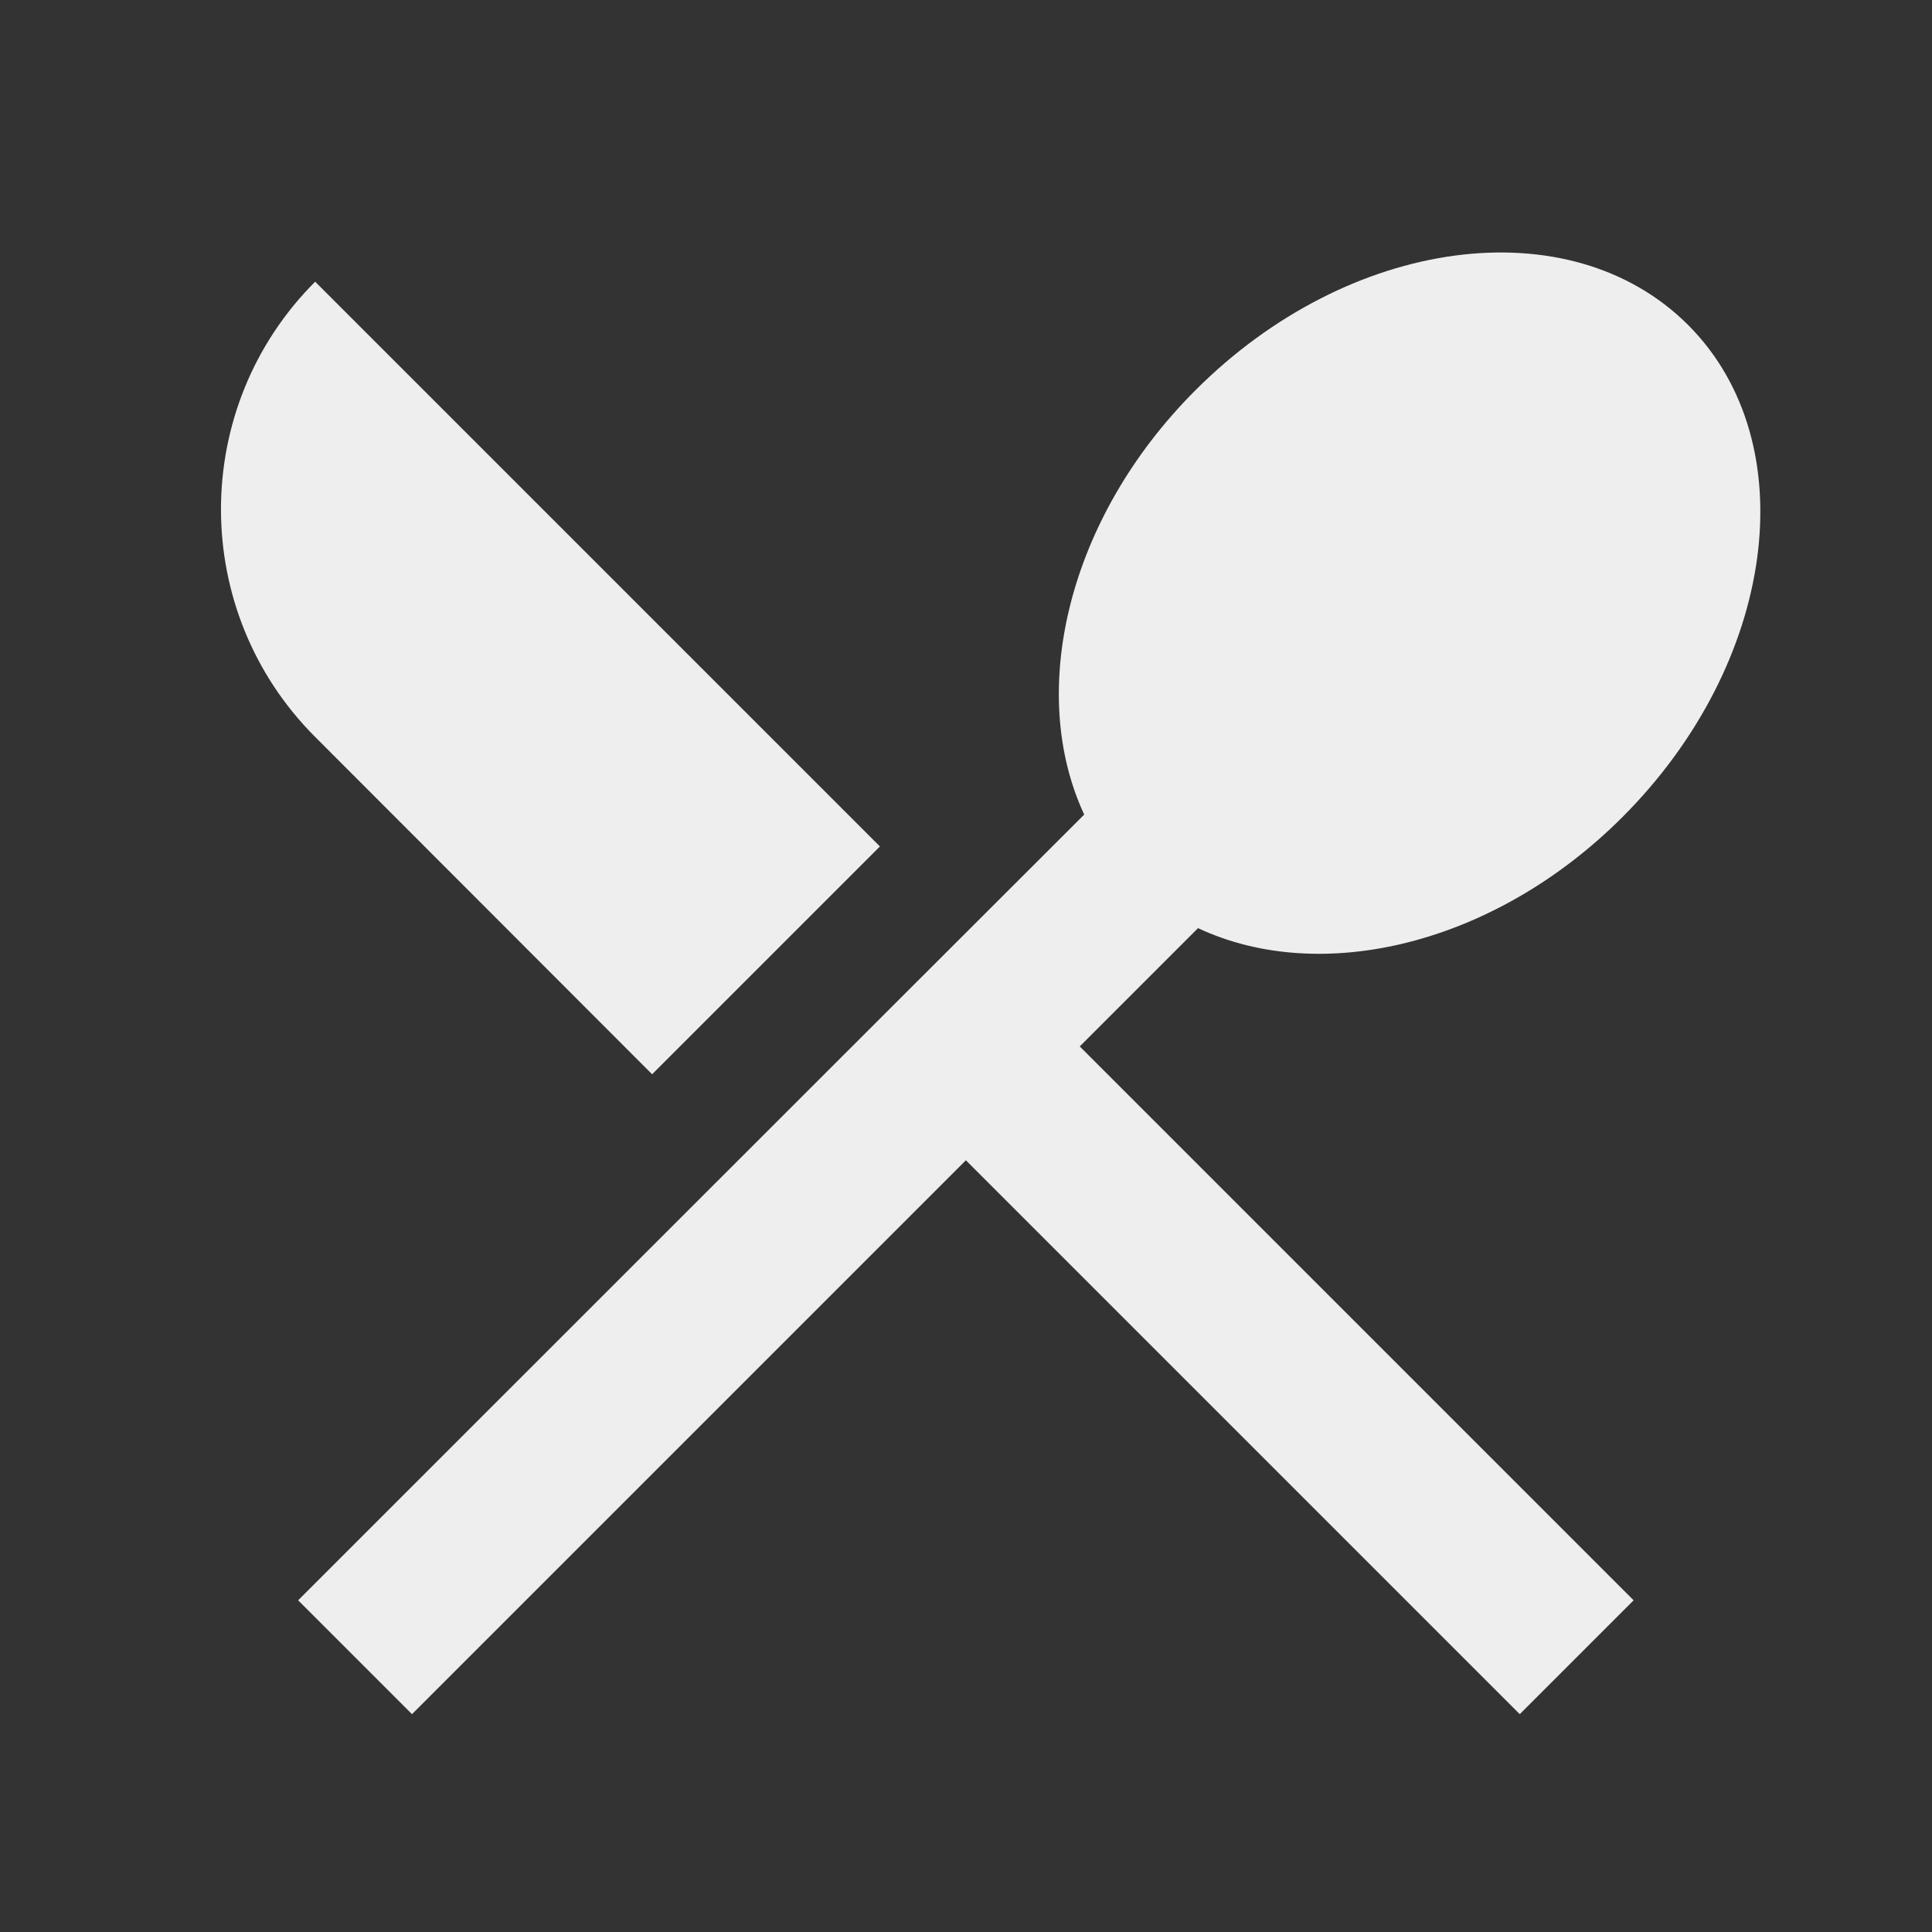 <?xml version="1.0" encoding="utf-8"?>
<!-- Generated by IcoMoon.io -->
<!DOCTYPE svg PUBLIC "-//W3C//DTD SVG 1.1//EN" "http://www.w3.org/Graphics/SVG/1.1/DTD/svg11.dtd">
<svg version="1.1" xmlns="http://www.w3.org/2000/svg" xmlns:xlink="http://www.w3.org/1999/xlink" width="16" height="16" viewBox="0 0 16 16">
<rect x="0" y="0" width="16" height="16" fill="#333333" stroke="none"/>
<path fill="#eeeeee" d="M5.4 8.897l1.887-1.887-4.677-4.677c-1.040 1.040-1.040 2.73 0 3.77l2.79 2.793zM9.923 7.687c1.017 0.477 2.453 0.14 3.513-0.92 1.277-1.277 1.52-3.1 0.543-4.077-0.98-0.977-2.807-0.733-4.080 0.543-1.060 1.060-1.393 2.497-0.92 3.513-1.483 1.48-6.51 6.507-6.51 6.507l0.943 0.943 4.587-4.587 4.587 4.587 0.943-0.943-4.587-4.587 0.98-0.98z"></path>
</svg>

